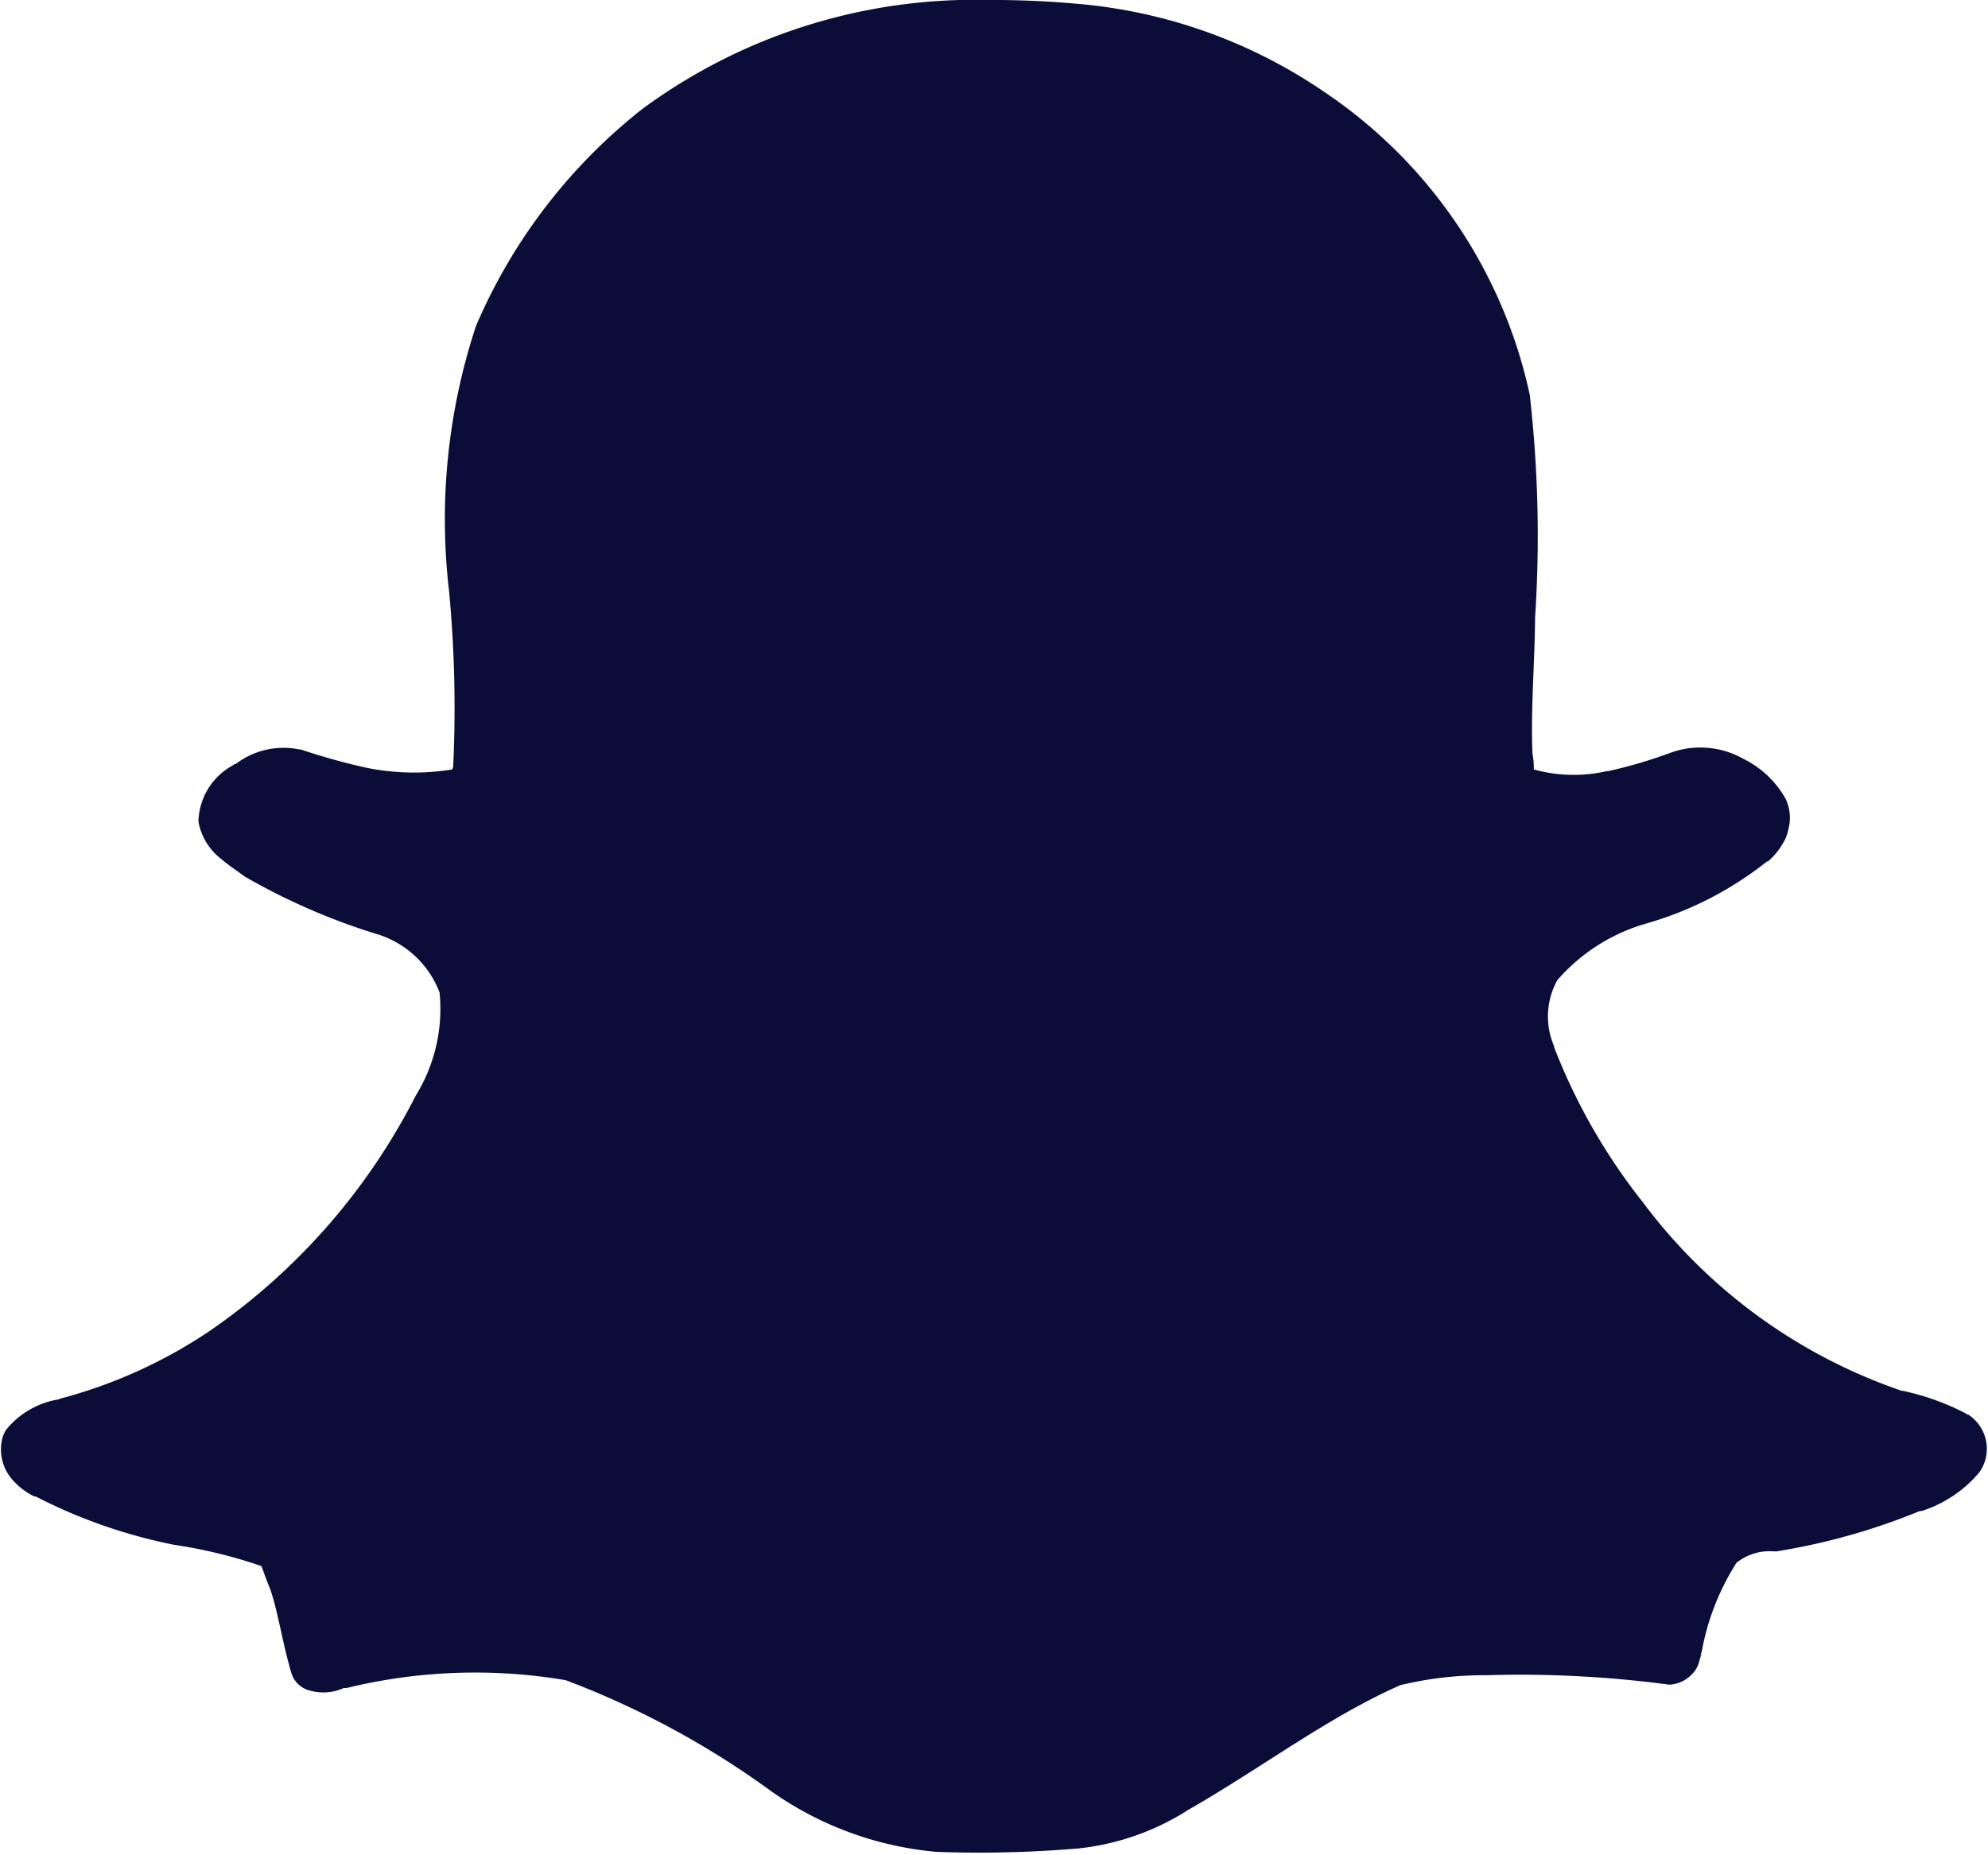 <svg xmlns="http://www.w3.org/2000/svg" width="18.774" height="17.52" viewBox="0 0 18.774 17.52">
  <path id="Path_227" data-name="Path 227" d="M301.326,14.614v0s-.009,0-.017-.013h0a2.338,2.338,0,0,0-.6-.216s-.009,0-.009,0a5.115,5.115,0,0,1-2.446-1.782,5.627,5.627,0,0,1-.837-1.462v-.009a.709.709,0,0,1,.03-.626,0,0,0,0,0,0,0,1.751,1.751,0,0,1,.841-.535h0a3.271,3.271,0,0,0,1.139-.586s0,0,.009,0a.673.673,0,0,0,.163-.211.351.351,0,0,0,.026-.078.42.42,0,0,0-.021-.3v0a.921.921,0,0,0-.4-.38h0a.827.827,0,0,0-.681-.06h0a4.514,4.514,0,0,1-.6.177.018.018,0,0,0-.013,0,1.4,1.4,0,0,1-.685-.017c0-.026,0-.082-.013-.151h0c-.017-.414.021-.842.025-1.286v0A11.786,11.786,0,0,0,297.189,5V4.989a4.618,4.618,0,0,0-1.933-2.865,4.861,4.861,0,0,0-2.364-.841c-.289-.026-.569-.035-.85-.035a5.294,5.294,0,0,0-3.232,1.027,5.213,5.213,0,0,0-1.575,2.053v0a5.822,5.822,0,0,0-.254,2.506,11.737,11.737,0,0,1,.039,1.648.138.138,0,0,1-.009.034A2.244,2.244,0,0,1,286.2,8.5h0a5.972,5.972,0,0,1-.621-.173.018.018,0,0,1-.013,0,.741.741,0,0,0-.6.138s-.009,0-.009,0-.009,0-.009.008a.619.619,0,0,0-.332.5.191.191,0,0,0,0,.048s0,0,0,0a.576.576,0,0,0,.207.336c.086.074.164.121.212.16,0,0,.008,0,.013.009a6.073,6.073,0,0,0,1.273.552.918.918,0,0,1,.57.544,1.559,1.559,0,0,1-.225.975v0a6,6,0,0,1-1.932,2.213,4.643,4.643,0,0,1-1.419.647.081.081,0,0,0-.022.009.8.8,0,0,0-.5.293c-.009.017-.017.035-.026.056a.433.433,0,0,0,.082.4.658.658,0,0,0,.216.168s.009,0,.013,0a4.951,4.951,0,0,0,1.311.457,0,0,0,0,1,0,0,4.565,4.565,0,0,1,.819.2c.009.017.035.1.086.224.078.233.112.5.2.794a.243.243,0,0,0,.177.159.465.465,0,0,0,.315-.025h.026a5.118,5.118,0,0,1,2.071-.074,8.217,8.217,0,0,1,1.945,1.052v0a3.19,3.19,0,0,0,1.553.569h0a10.992,10.992,0,0,0,1.316-.03h.009a2.4,2.4,0,0,0,1.035-.353.021.021,0,0,1,.013-.009c.7-.4,1.325-.88,2.01-1.182h0a3.362,3.362,0,0,1,.807-.094h.009a10.616,10.616,0,0,1,1.7.086.129.129,0,0,0,.056,0,.32.32,0,0,0,.194-.108.259.259,0,0,0,.06-.121c.017-.056.03-.082,0-.034a.23.23,0,0,0,.021-.048,2.327,2.327,0,0,1,.328-.837.5.5,0,0,1,.349-.108h.03a6.086,6.086,0,0,0,1.35-.38.026.026,0,0,1,.017,0,1.186,1.186,0,0,0,.548-.367v0a.386.386,0,0,0-.117-.552" transform="translate(-282.74 -1.249)" fill="#0b0d39" fill-rule="evenodd"/>
</svg>
